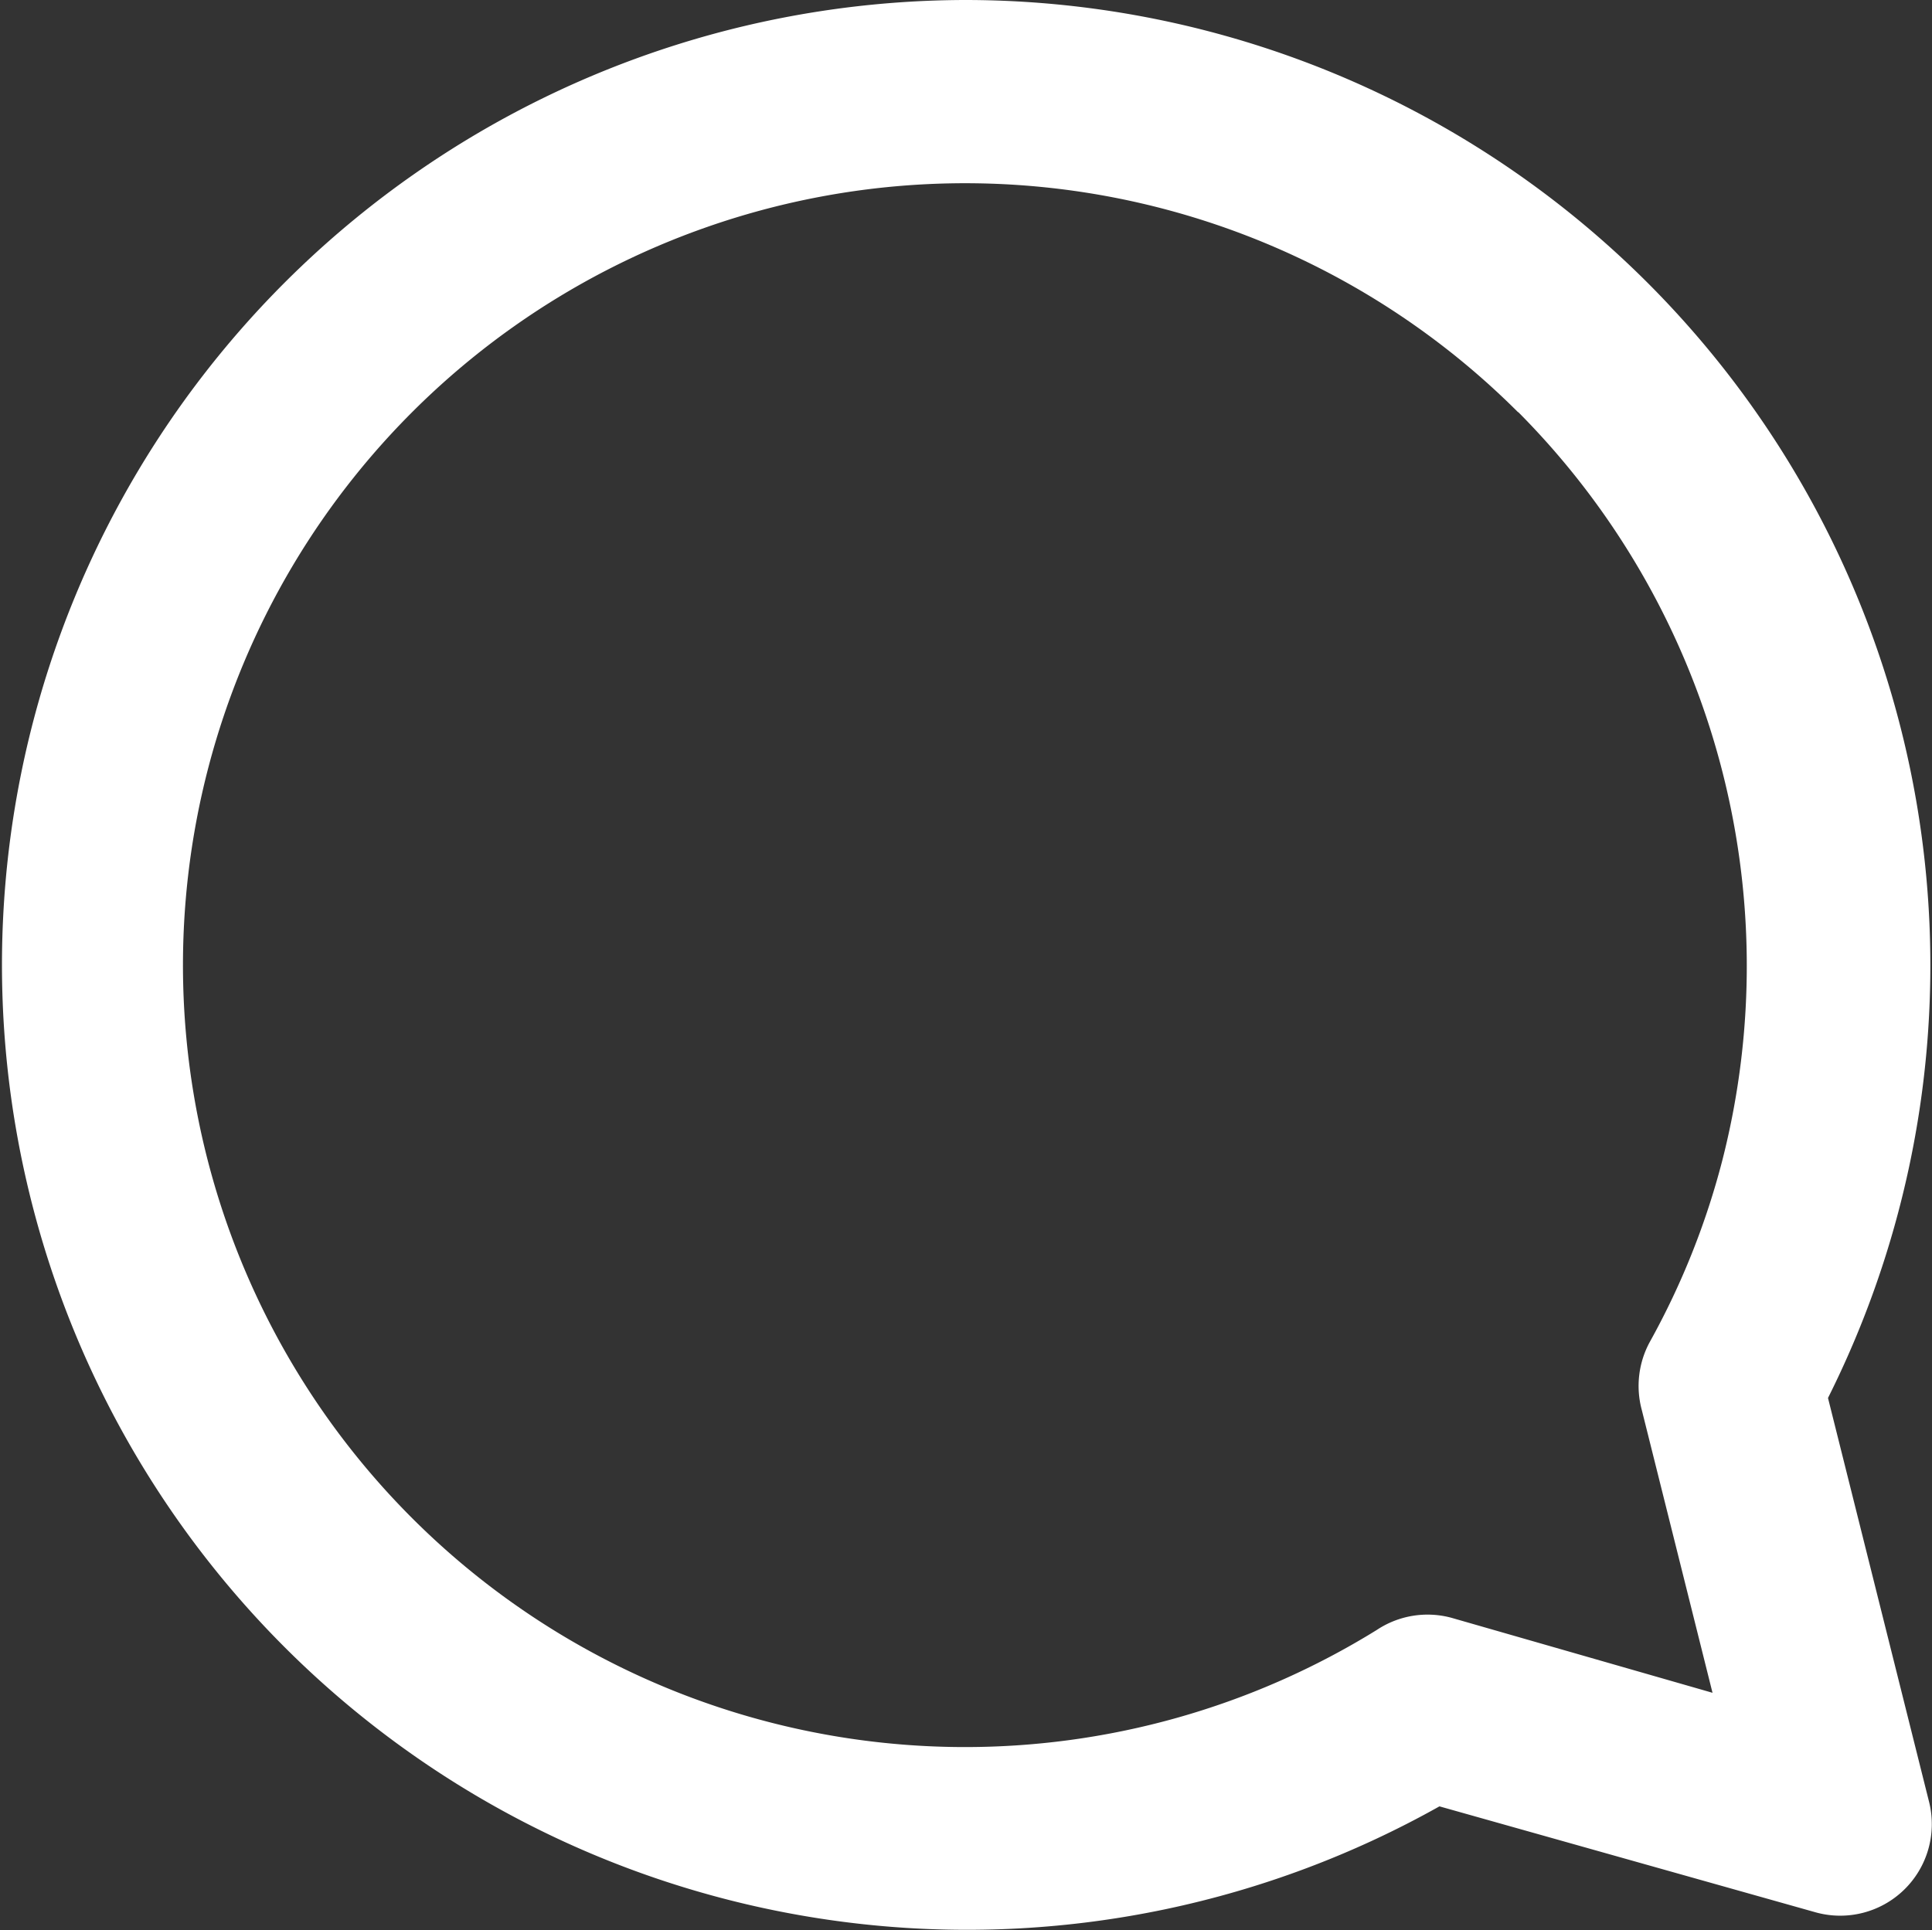 <svg id="Layer_1" data-name="Layer 1" xmlns="http://www.w3.org/2000/svg" viewBox="0 0 122.97 122.88"><rect x="0" y="0" width="122.97" height="122.88" fill="#333333" stroke="none"/><title>comment</title><path fill="#fff" d="M61.44,0a61.46,61.46,0,0,1,54.91,89l6.44,25.74a5.83,5.83,0,0,1-7.25,7L91.62,115A61.43,61.43,0,1,1,61.44,0ZM96.63,26.25a49.78,49.78,0,1,0-9,77.52A5.83,5.83,0,0,1,92.4,103L109,107.77l-4.5-18a5.86,5.86,0,0,1,.51-4.34,49.06,49.06,0,0,0,4.62-11.58,50,50,0,0,0-13-47.62Z"/></svg>